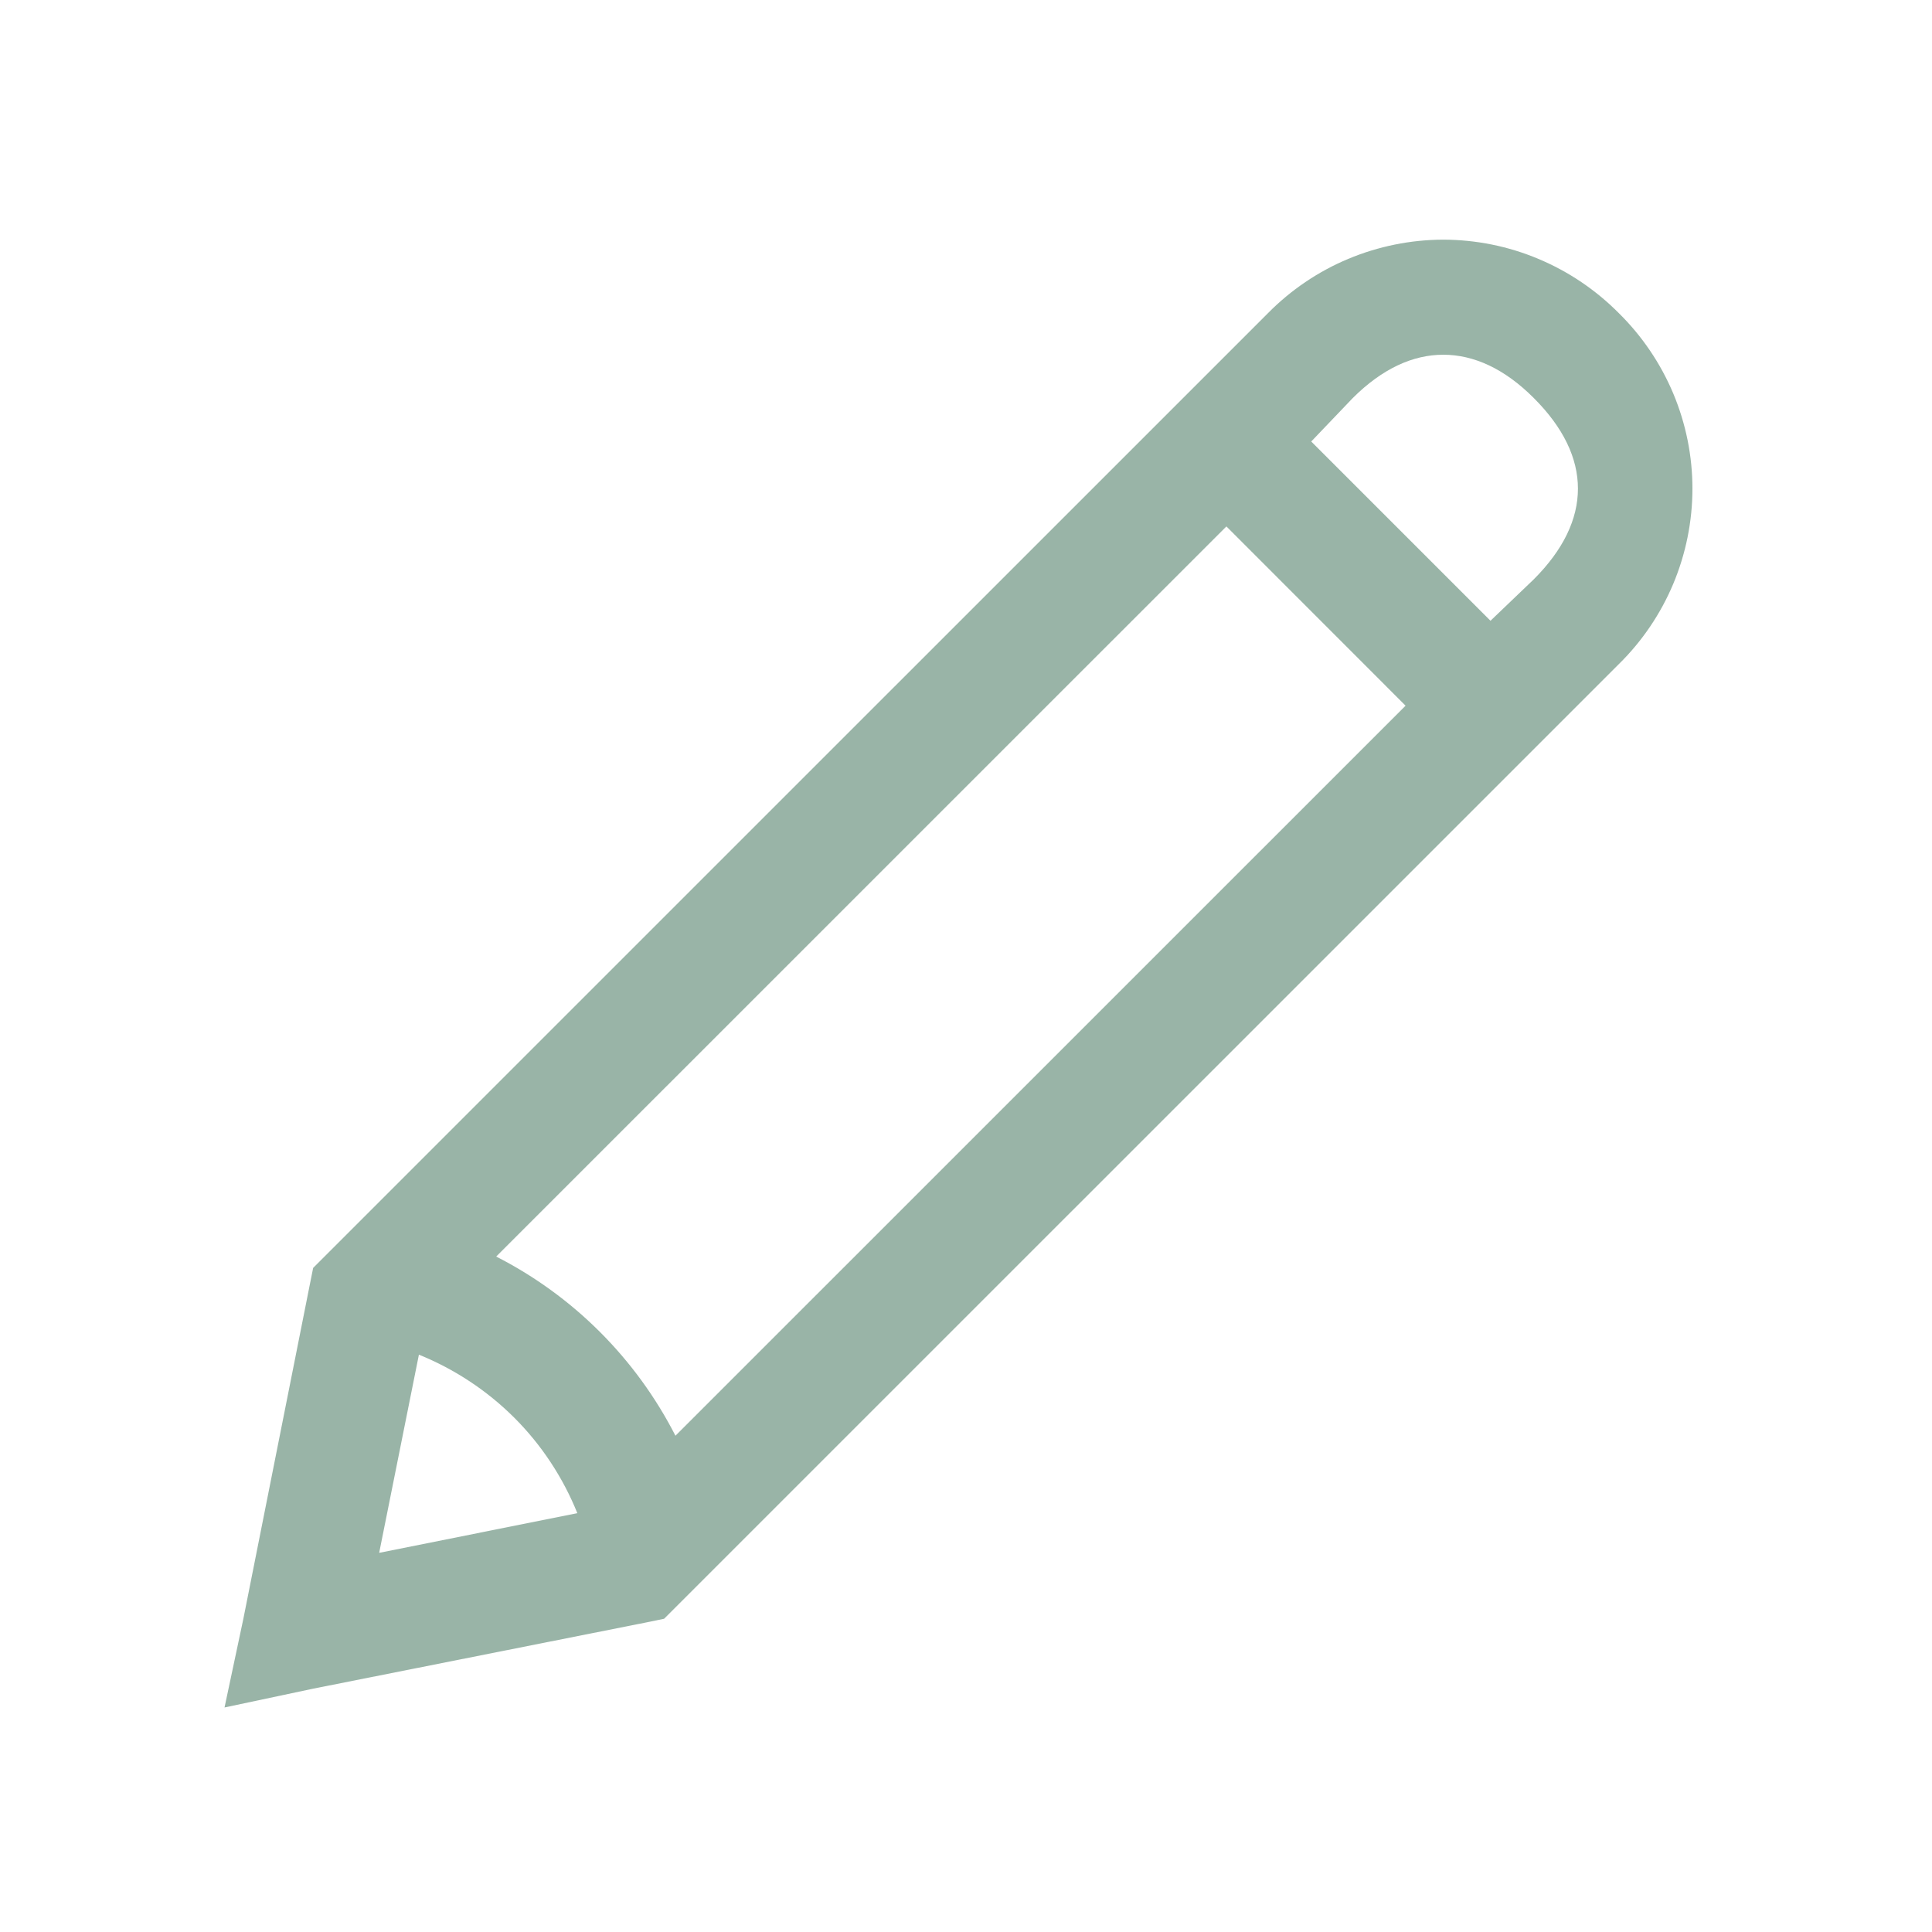 <svg width="23" height="23" viewBox="0 0 23 23" fill="none" xmlns="http://www.w3.org/2000/svg">
<path d="M17.182 2.853C16.794 2.854 16.409 2.932 16.05 3.082C15.692 3.232 15.367 3.452 15.094 3.729L3.728 15.094L3.683 15.319L2.897 19.272L2.673 20.327L3.729 20.103L7.682 19.317L7.906 19.271L19.272 7.906C19.549 7.634 19.769 7.309 19.92 6.95C20.07 6.591 20.148 6.206 20.148 5.817C20.148 5.428 20.07 5.043 19.92 4.685C19.769 4.326 19.549 4.001 19.272 3.728C18.998 3.452 18.673 3.232 18.314 3.082C17.956 2.931 17.571 2.854 17.182 2.853ZM17.182 4.223C17.544 4.223 17.91 4.388 18.26 4.739C18.96 5.438 18.96 6.196 18.26 6.896L17.744 7.39L15.61 5.256L16.104 4.739C16.456 4.388 16.82 4.223 17.182 4.223ZM14.6 6.267L16.733 8.401L8.041 17.092C7.572 16.174 6.825 15.427 5.907 14.959L14.6 6.267ZM4.987 16.127C5.412 16.299 5.798 16.554 6.123 16.878C6.447 17.202 6.702 17.589 6.873 18.014L4.514 18.486L4.987 16.127Z" fill="#004425" fill-opacity="0.4"/>
</svg>
